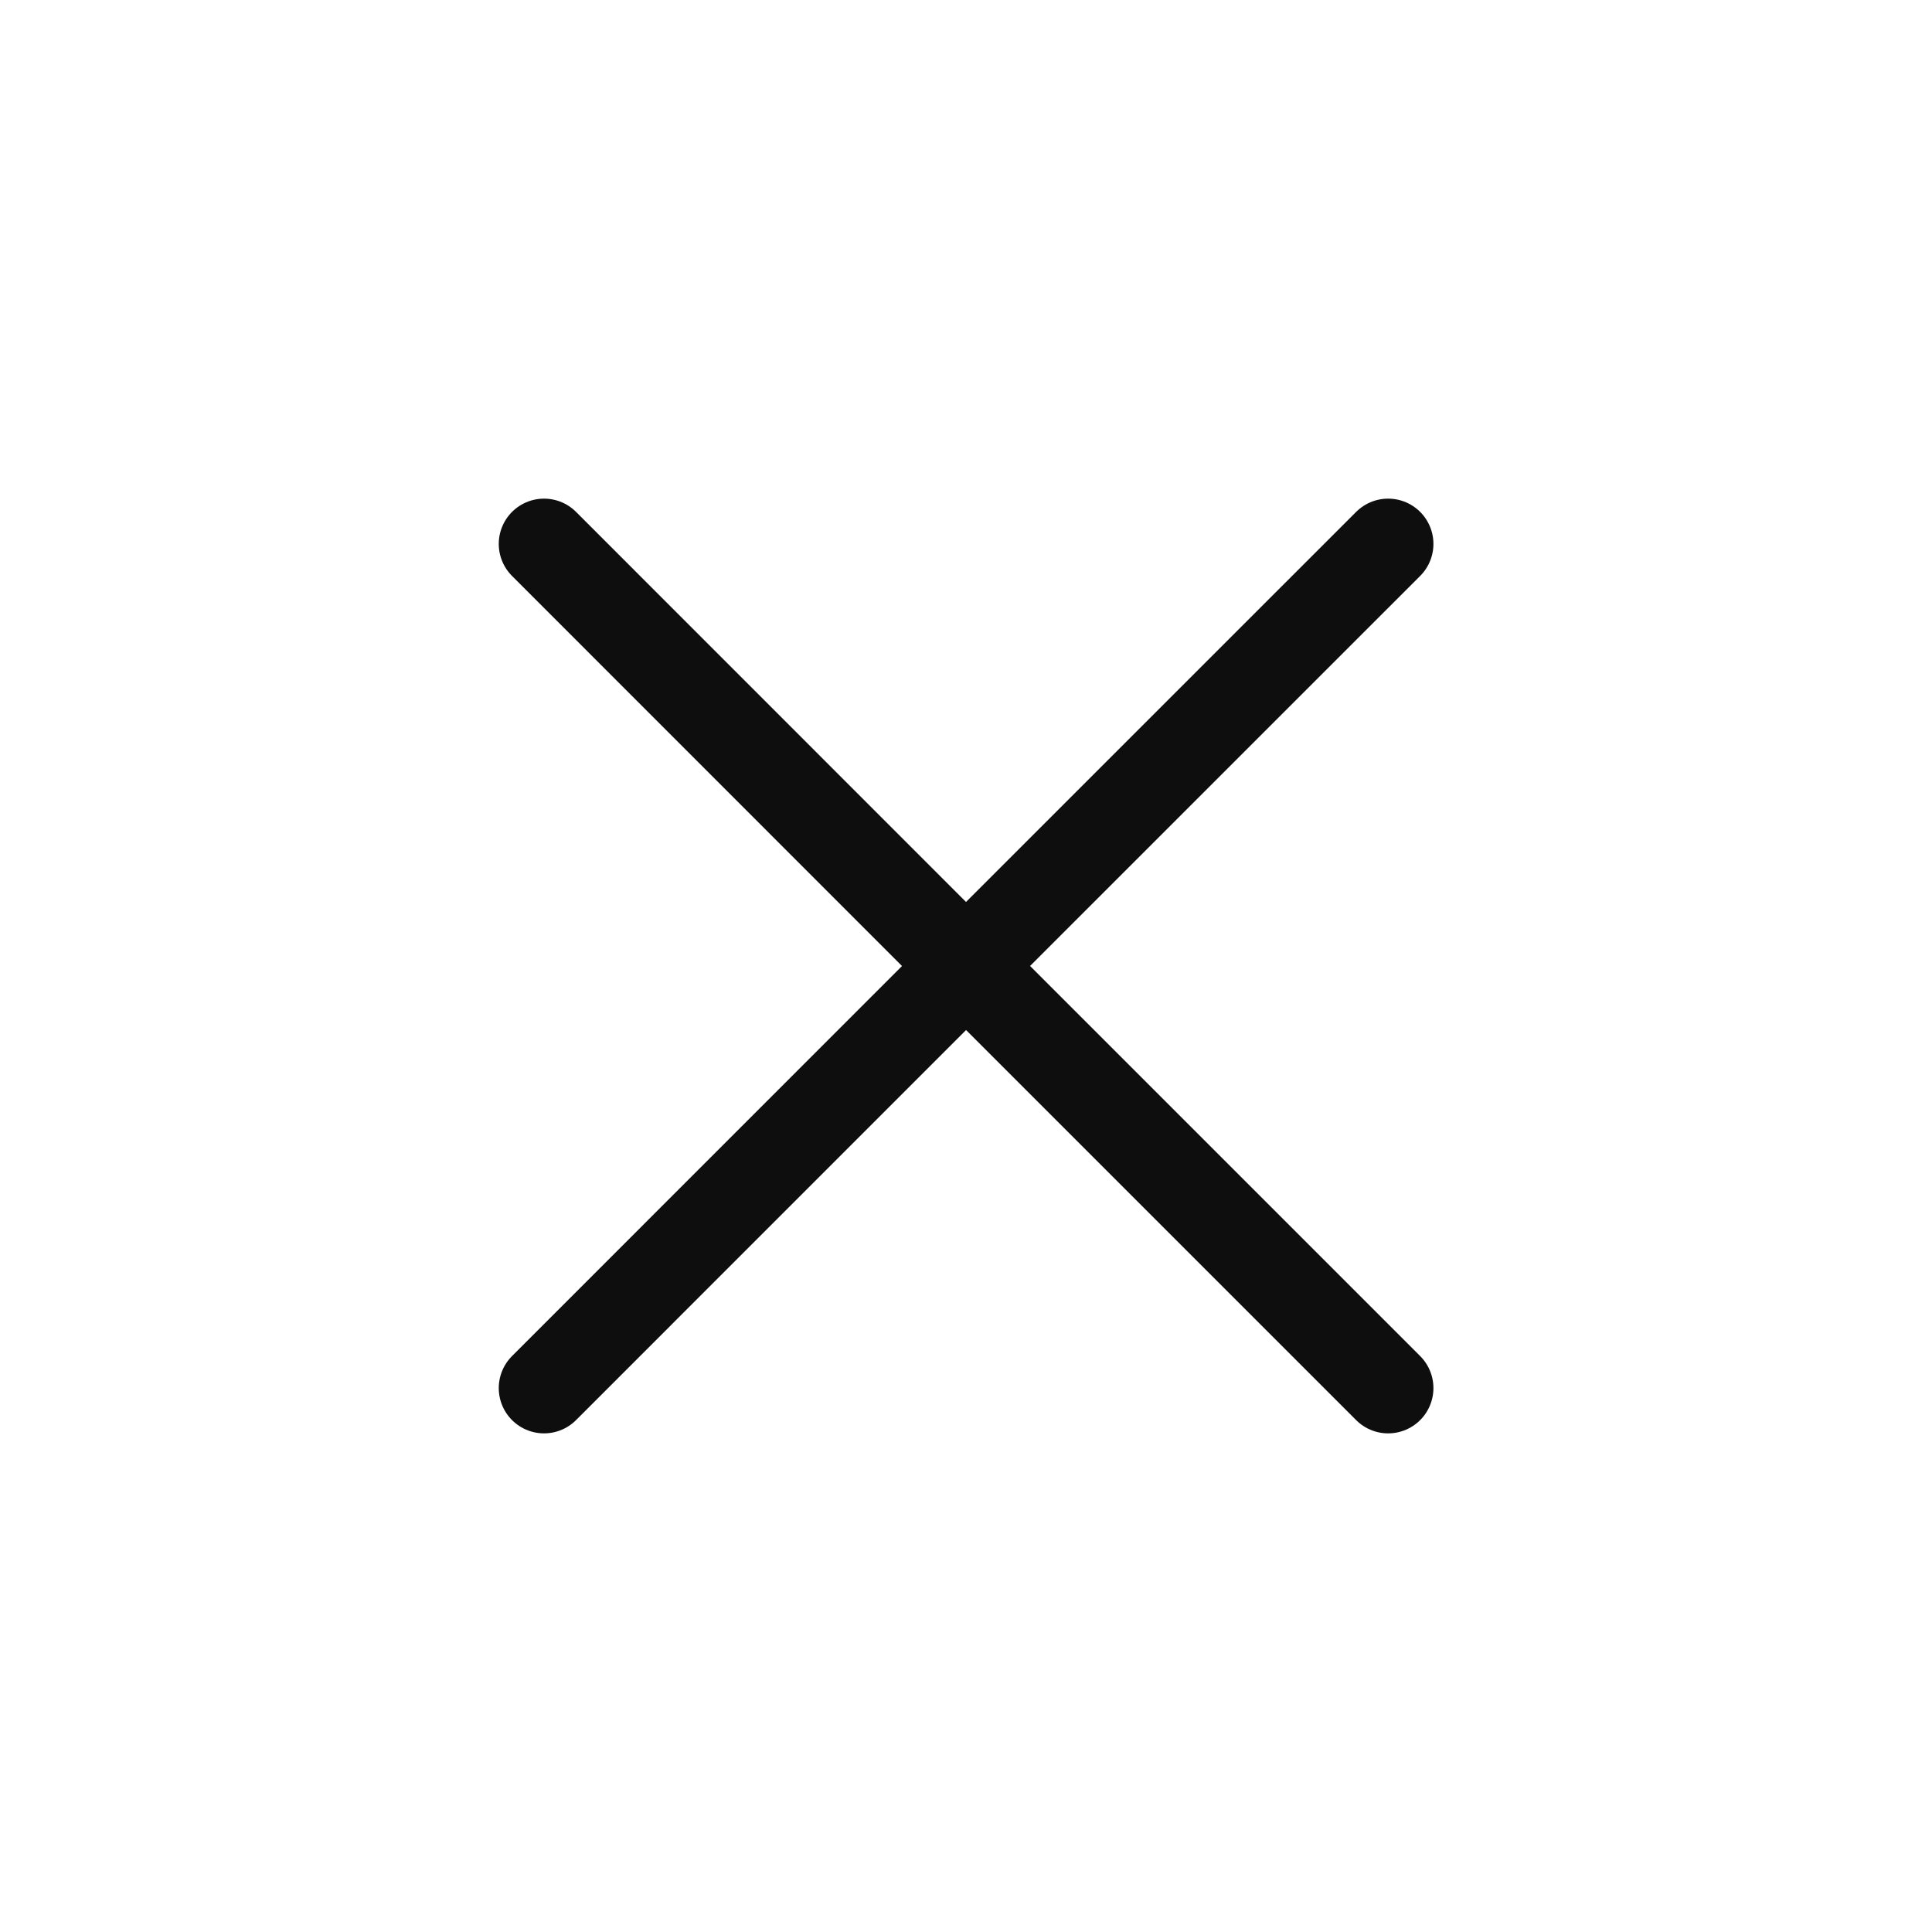 <svg width="32" height="32" viewBox="0 0 32 32" fill="none" xmlns="http://www.w3.org/2000/svg">
<path d="M9.011 22.991L16.001 16M22.992 9.009L16 16M16 16L9.011 9.009M16.001 16L22.992 22.991" stroke="#0E0E0E" stroke-width="1.5" stroke-linecap="round" stroke-linejoin="round"/>
</svg>
